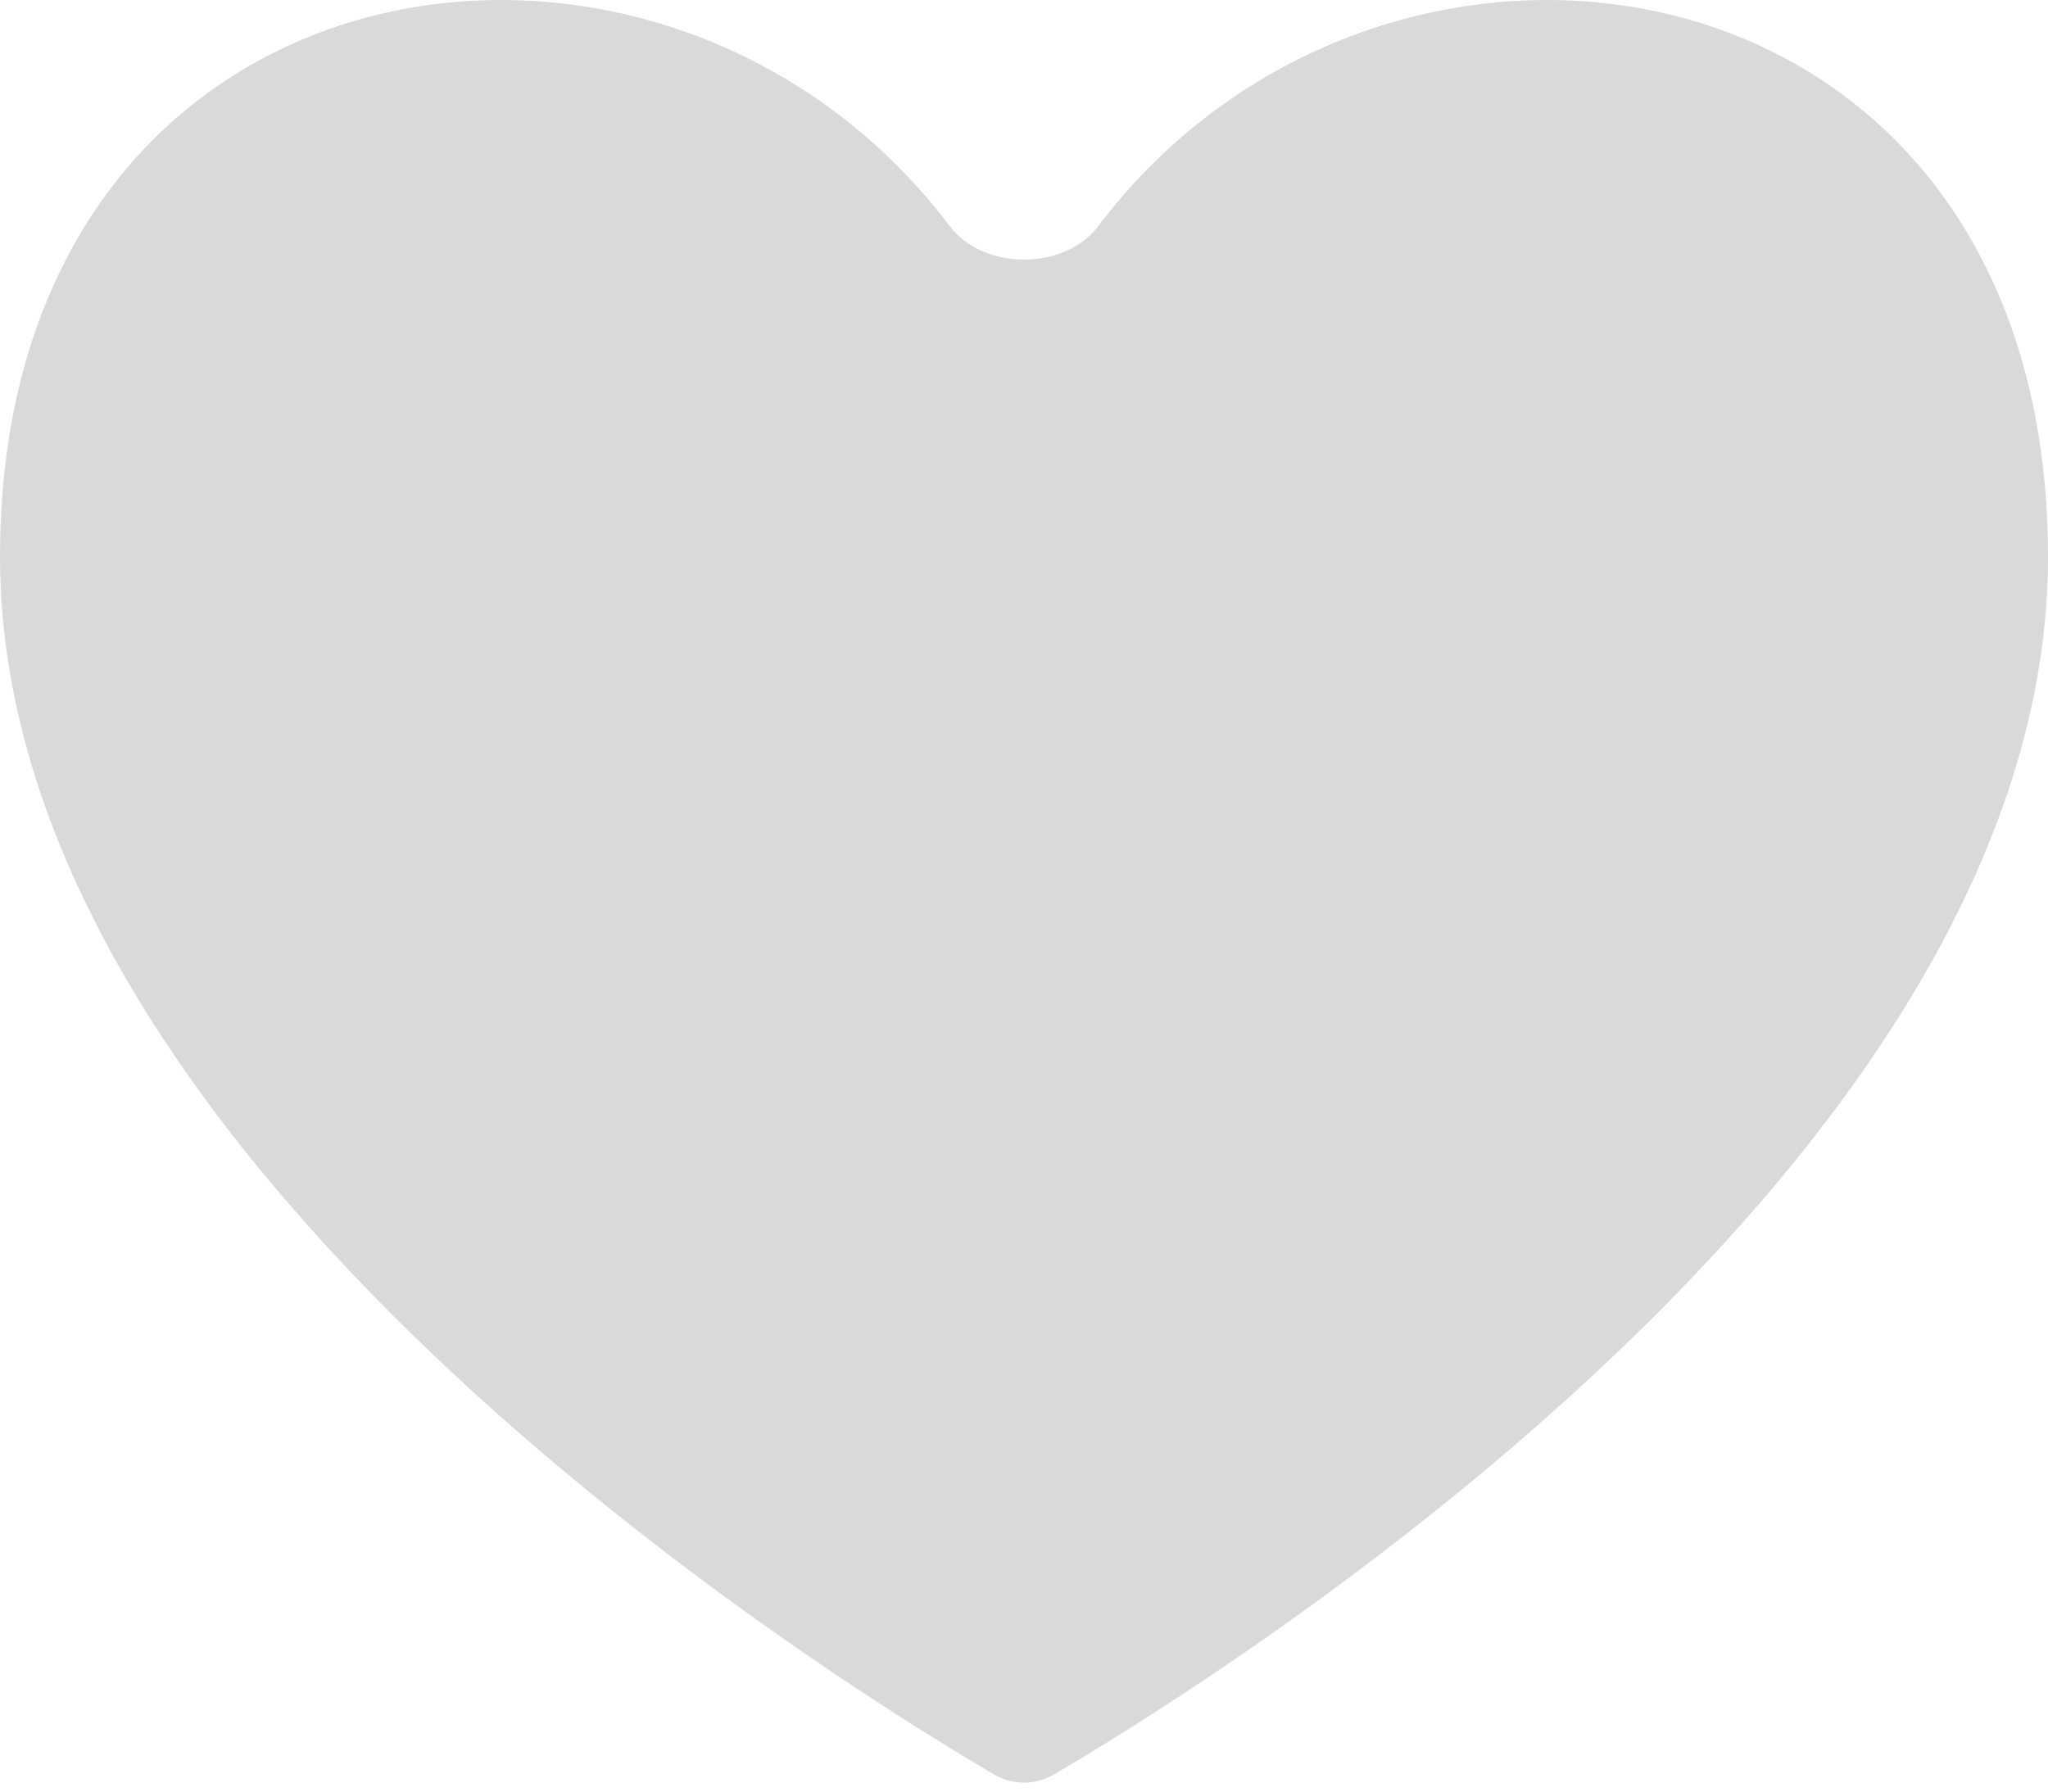 <svg width="16" height="14" viewBox="0 0 16 14" fill="none" xmlns="http://www.w3.org/2000/svg">
<path d="M8.58 1.767C8.316 2.116 7.684 2.116 7.42 1.767C5.153 -1.233 0 -0.439 0 4.351C0 9.075 6.447 13.093 7.766 13.866C7.913 13.952 8.087 13.952 8.234 13.866C9.553 13.093 16 9.075 16 4.351C16 -0.439 10.847 -1.233 8.58 1.767Z" fill="#D9D9D9"/>
</svg>
